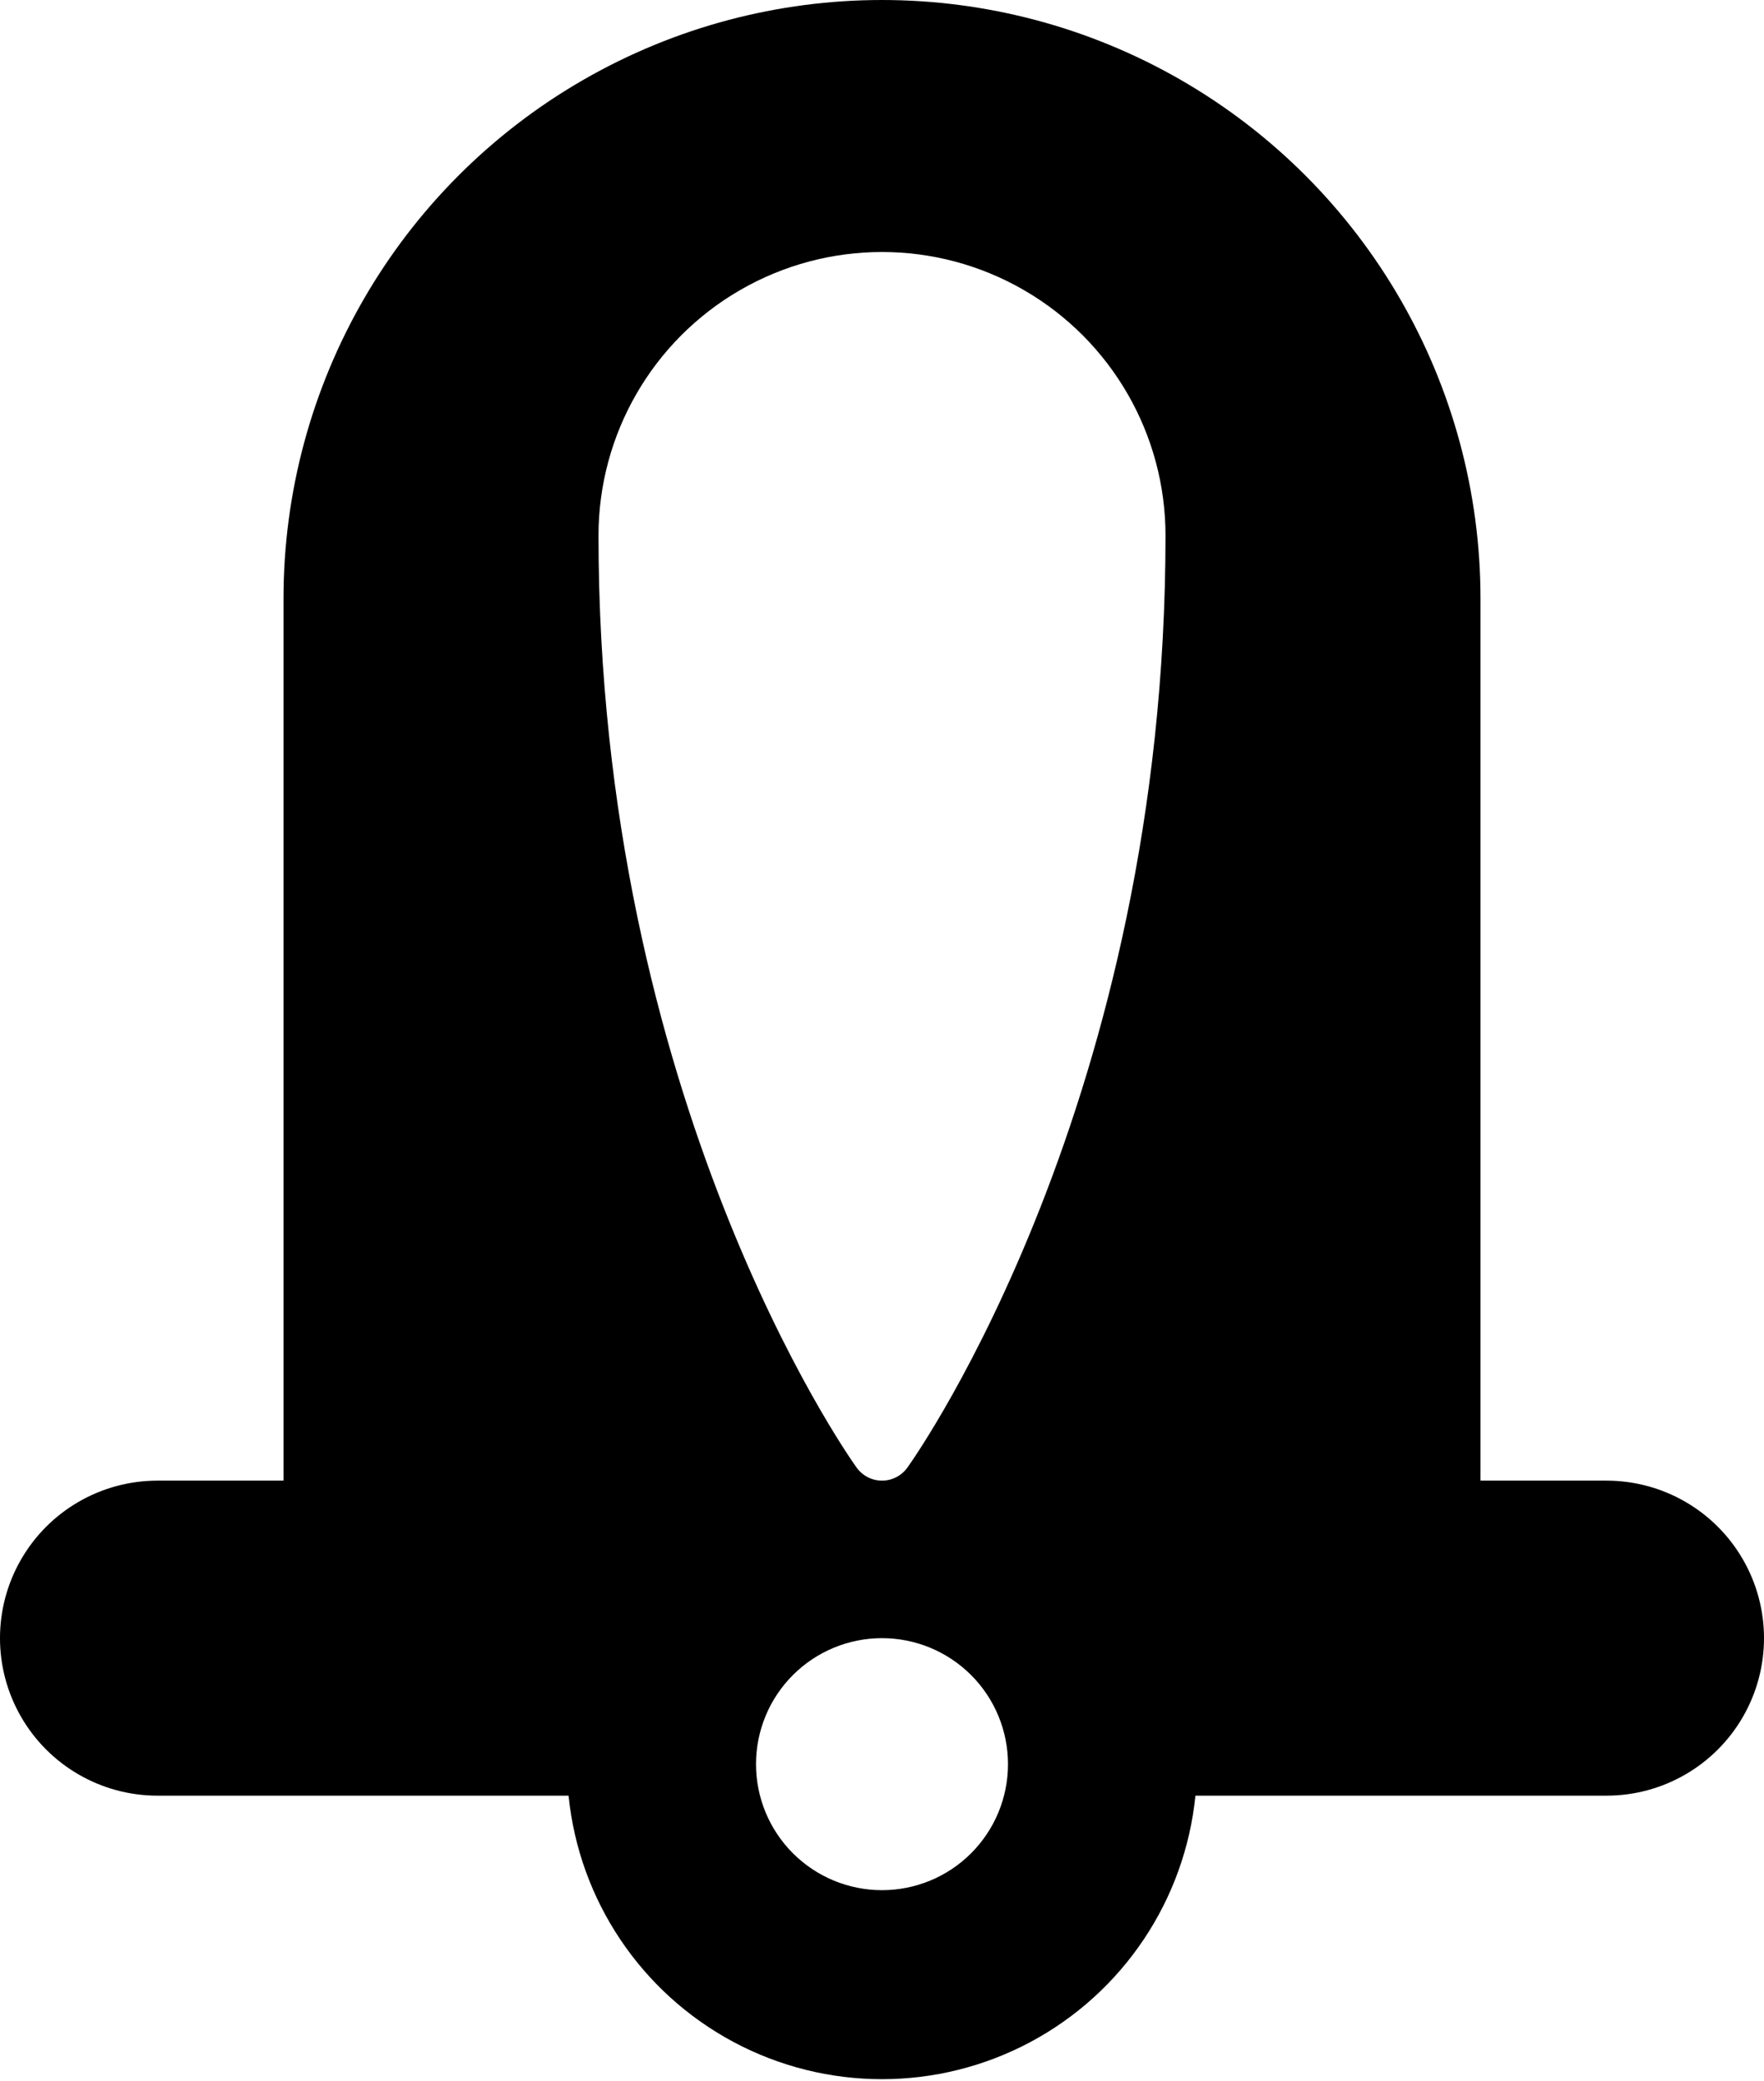 <svg width="128" height="151" viewBox="0 0 128 151" fill="none" xmlns="http://www.w3.org/2000/svg">
<path d="M116.572 107.429H107.428V43.429C107.428 27.914 99.152 13.577 85.715 5.818C72.278 -1.939 55.721 -1.939 42.285 5.818C28.848 13.576 20.572 27.913 20.572 43.429V107.429H11.428C7.346 107.429 3.573 109.607 1.532 113.143C-0.511 116.679 -0.511 121.036 1.532 124.572C3.573 128.107 7.346 130.286 11.428 130.286H41.257C42.02 137.871 46.513 144.576 53.239 148.166C59.964 151.754 68.036 151.754 74.761 148.166C81.487 144.576 85.98 137.871 86.743 130.286H116.572C120.654 130.286 124.427 128.107 126.468 124.572C128.511 121.036 128.511 116.68 126.468 113.143C124.427 109.607 120.654 107.429 116.572 107.429ZM64 137.143C61.575 137.143 59.25 136.18 57.535 134.465C55.821 132.751 54.858 130.425 54.858 128.001C54.858 125.575 55.821 123.25 57.535 121.536C59.25 119.821 61.575 118.858 64 118.858C66.424 118.858 68.75 119.821 70.465 121.536C72.179 123.25 73.142 125.575 73.142 128.001C73.144 130.425 72.18 132.751 70.465 134.466C68.751 136.181 66.424 137.144 64 137.143ZM65.852 106.468C65.427 107.071 64.737 107.429 64 107.429C63.263 107.429 62.573 107.071 62.148 106.468C61.371 105.394 43.429 79.703 43.429 38.856C43.429 31.507 47.35 24.715 53.714 21.041C60.079 17.366 67.922 17.366 74.286 21.041C80.65 24.715 84.572 31.507 84.572 38.856C84.572 79.702 66.629 105.393 65.852 106.468Z" fill="black"/>
</svg>
